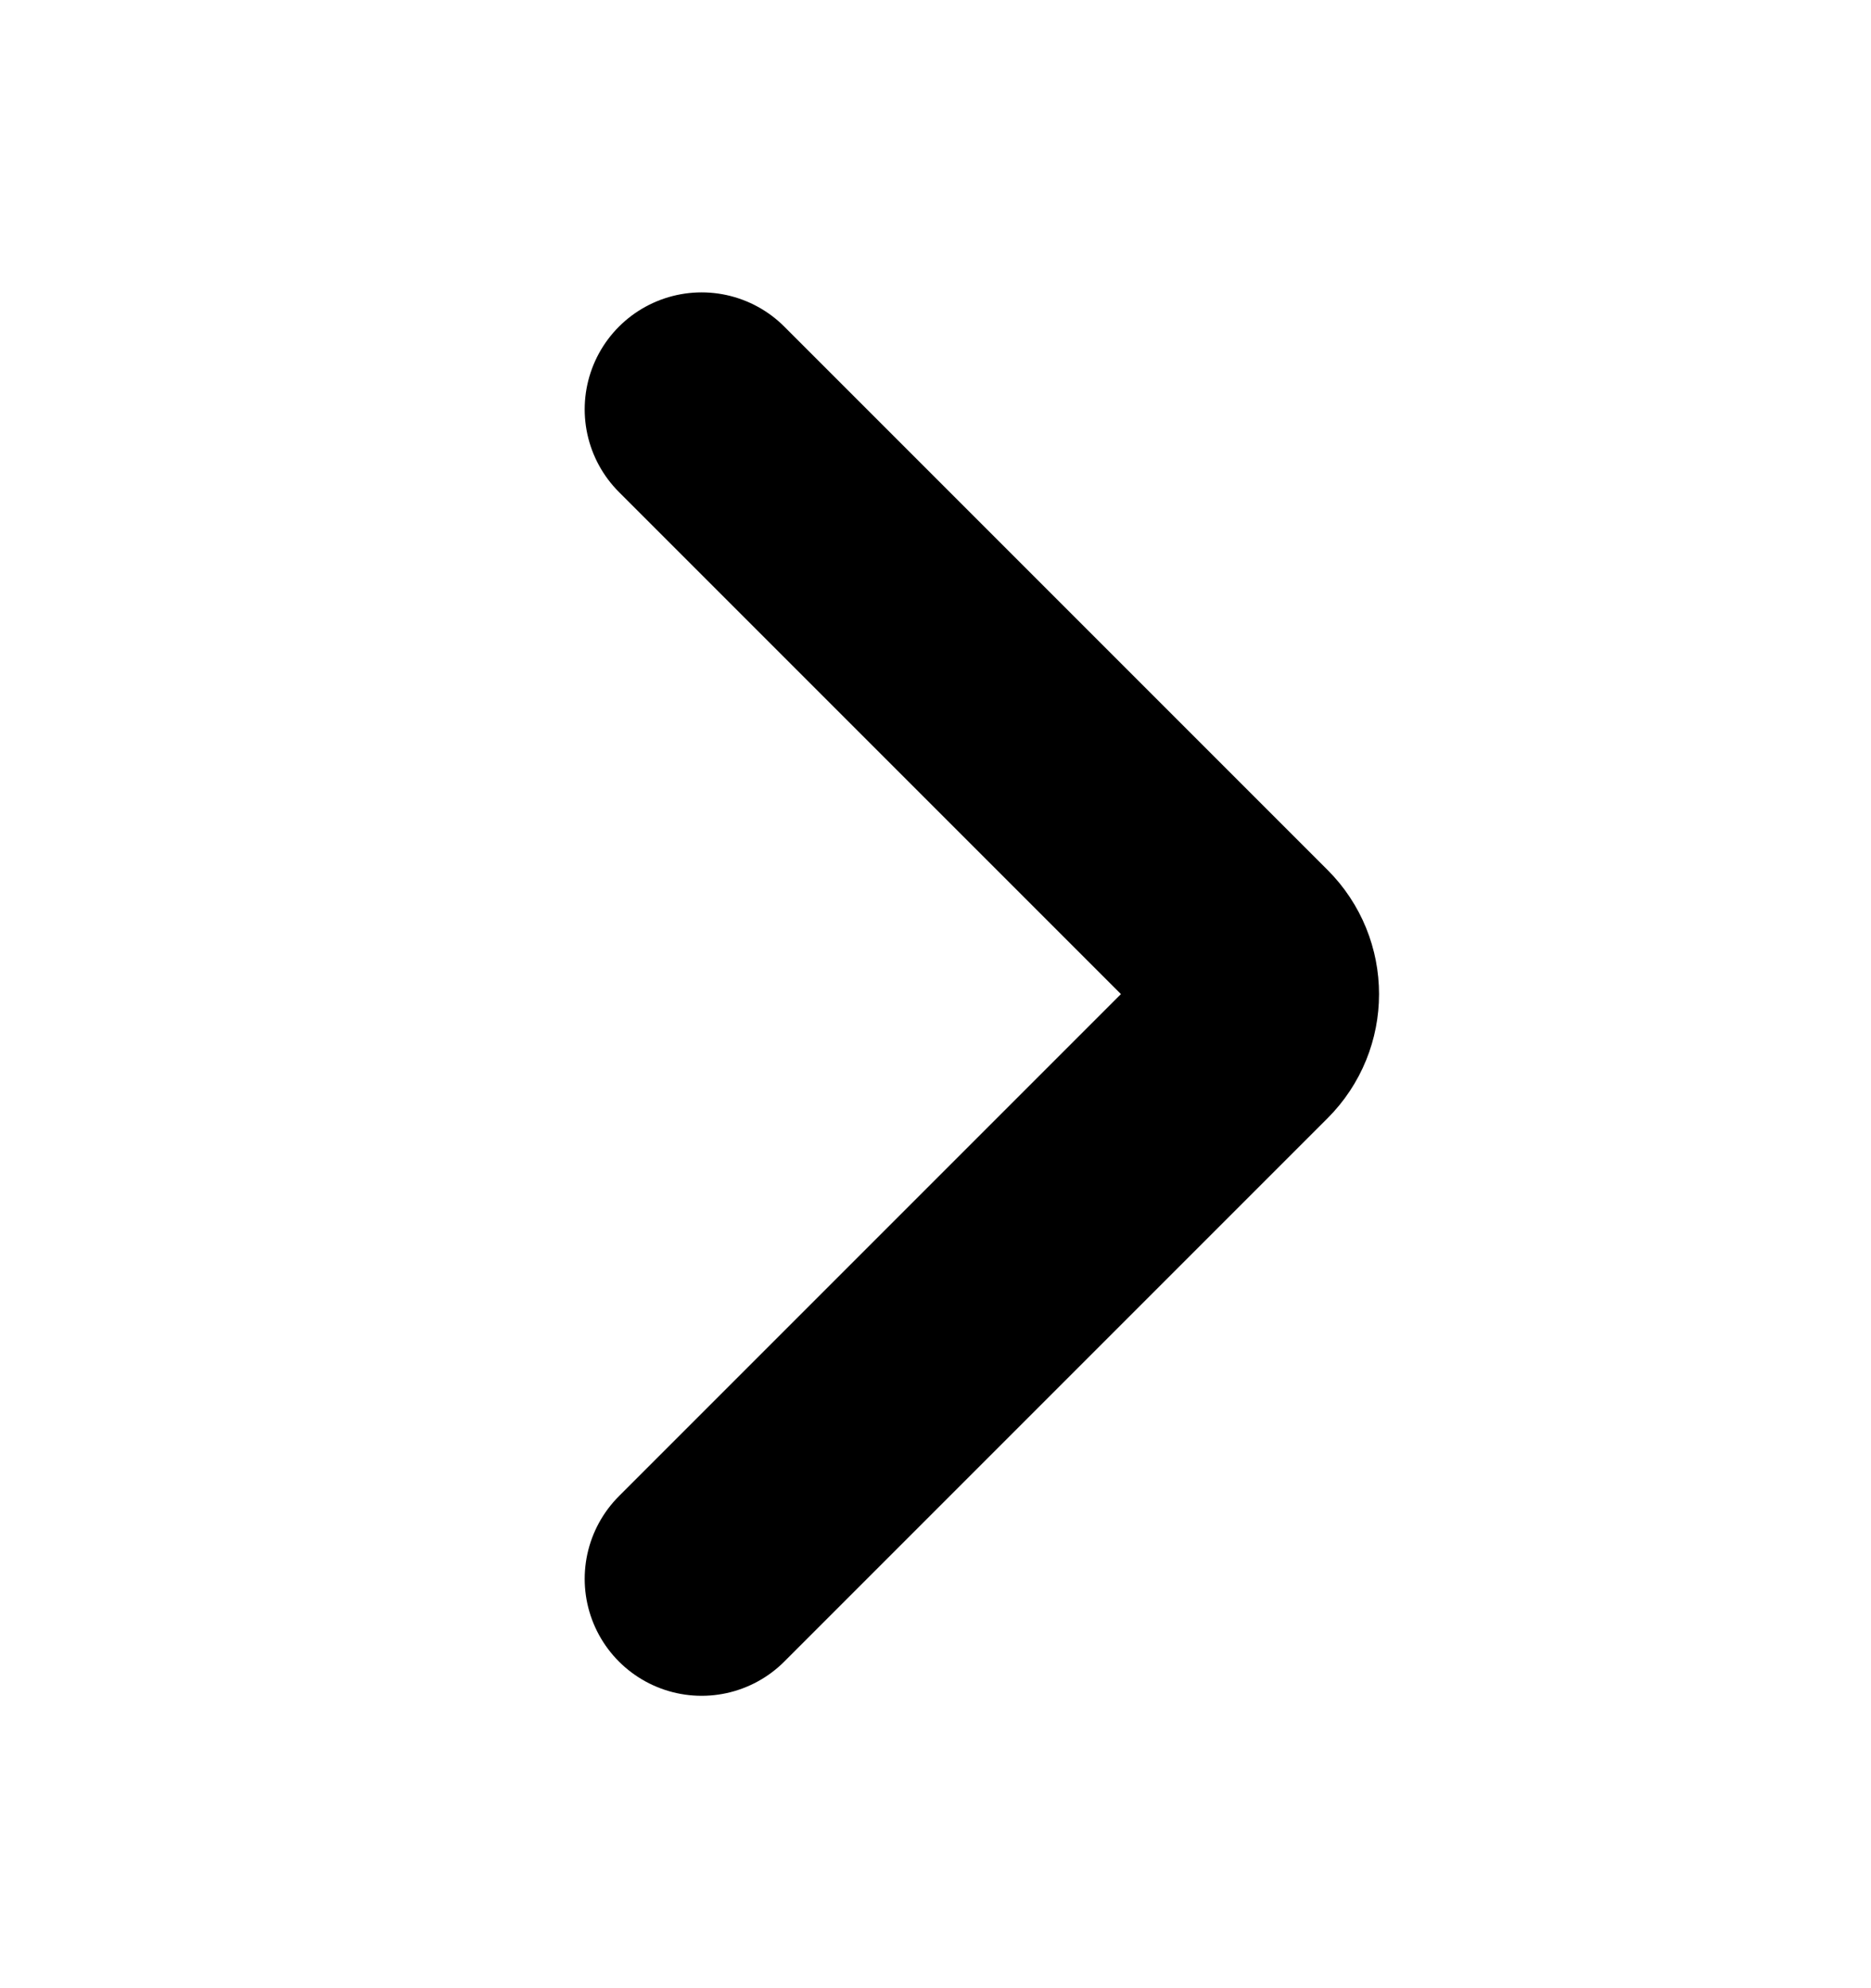 <svg viewBox="0 0 16 17" fill="none" xmlns="http://www.w3.org/2000/svg">
<path d="M6 13.5L10.646 8.854C10.842 8.658 10.842 8.342 10.646 8.146L6 3.5" stroke="current" stroke-width="2" stroke-linecap="round" stroke-linejoin="round"/>
</svg>
